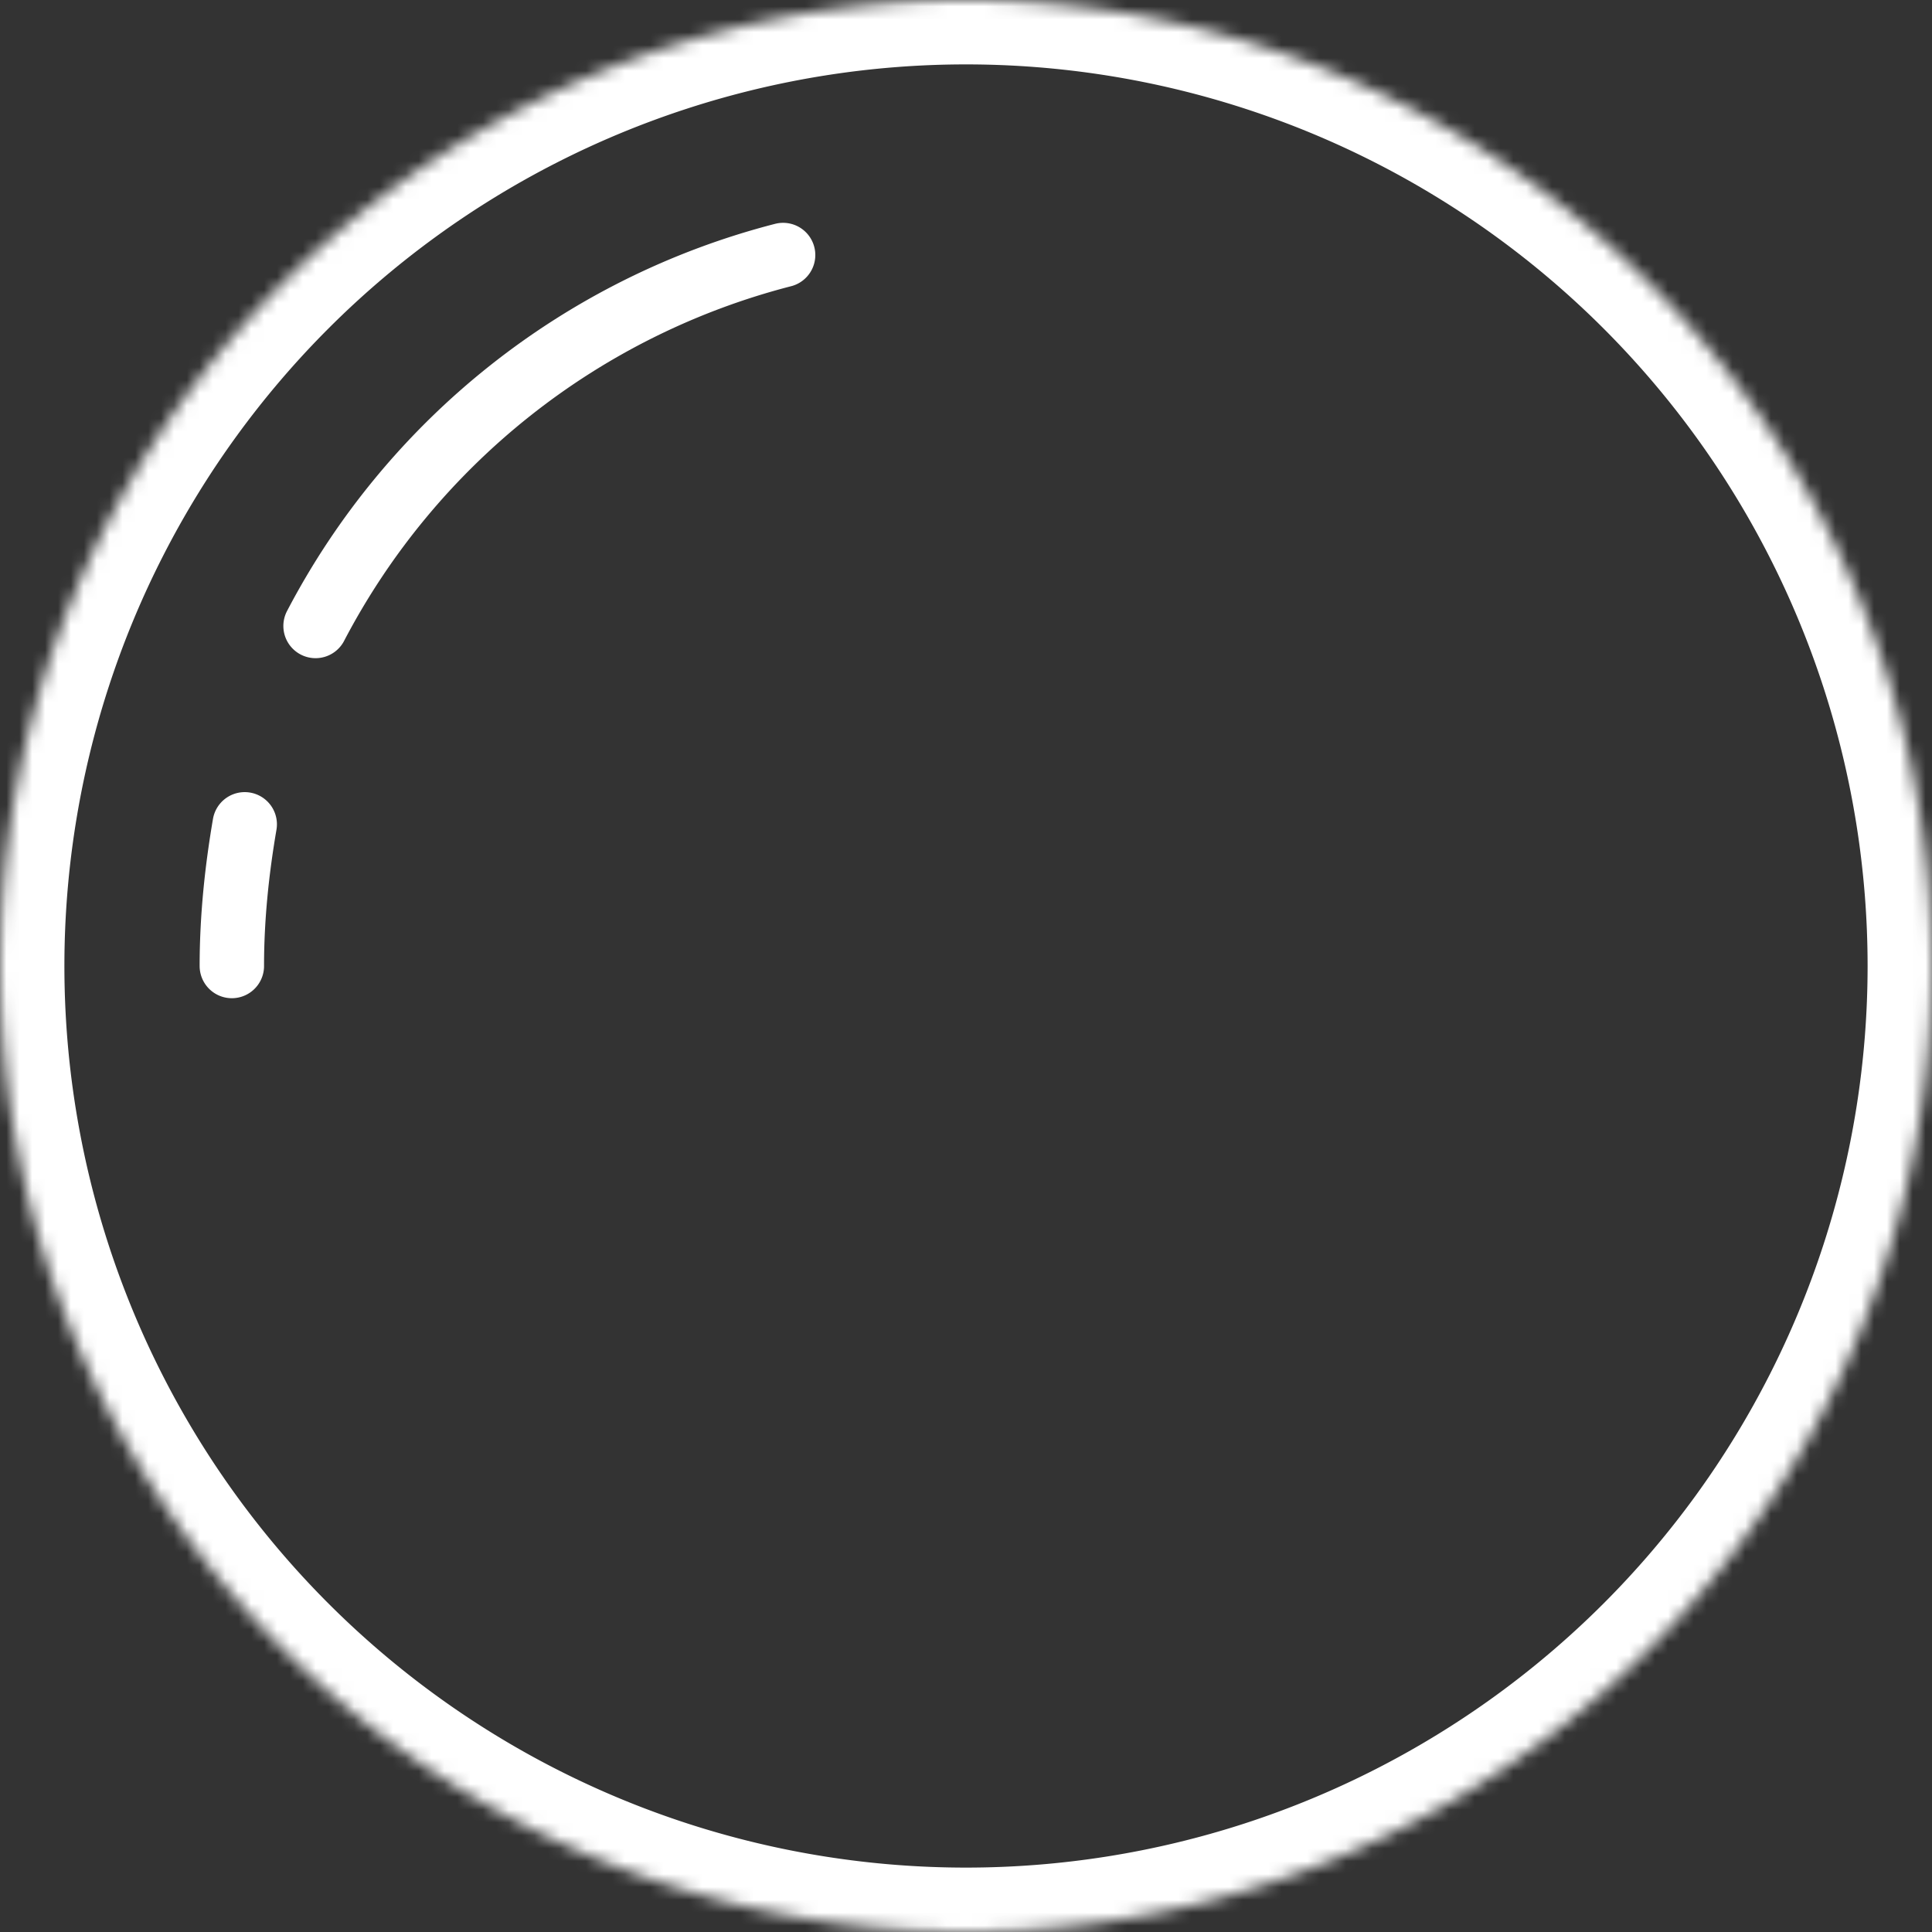 <svg xmlns="http://www.w3.org/2000/svg" viewBox="0 0 150 150" style="isolation:isolate"><rect x="0" y="0" width="150" height="150" fill="#333333" stroke="none"/><defs><clipPath id="a"><path d="M0 0h150v150H0z"/></clipPath></defs><g clip-path="url(#a)"><mask id="b"><path fill="#fff" d="M0 75a75 75 0 1 1 150 0A75 75 0 0 1 0 75z"/></mask><path fill="none" stroke="#fff" stroke-linecap="round" stroke-miterlimit="3" stroke-width="10" d="M0 75a75 75 0 1 1 150 0A75 75 0 0 1 0 75z" mask="url(#b)"/><path fill="none" stroke="#fff" stroke-linecap="round" stroke-linejoin="round" stroke-miterlimit="3" stroke-width="5" d="M18 75c0-3.8.4-7.5 1-11m5.5-15.4a57 57 0 0 1 36.3-28.8"/></g></svg>